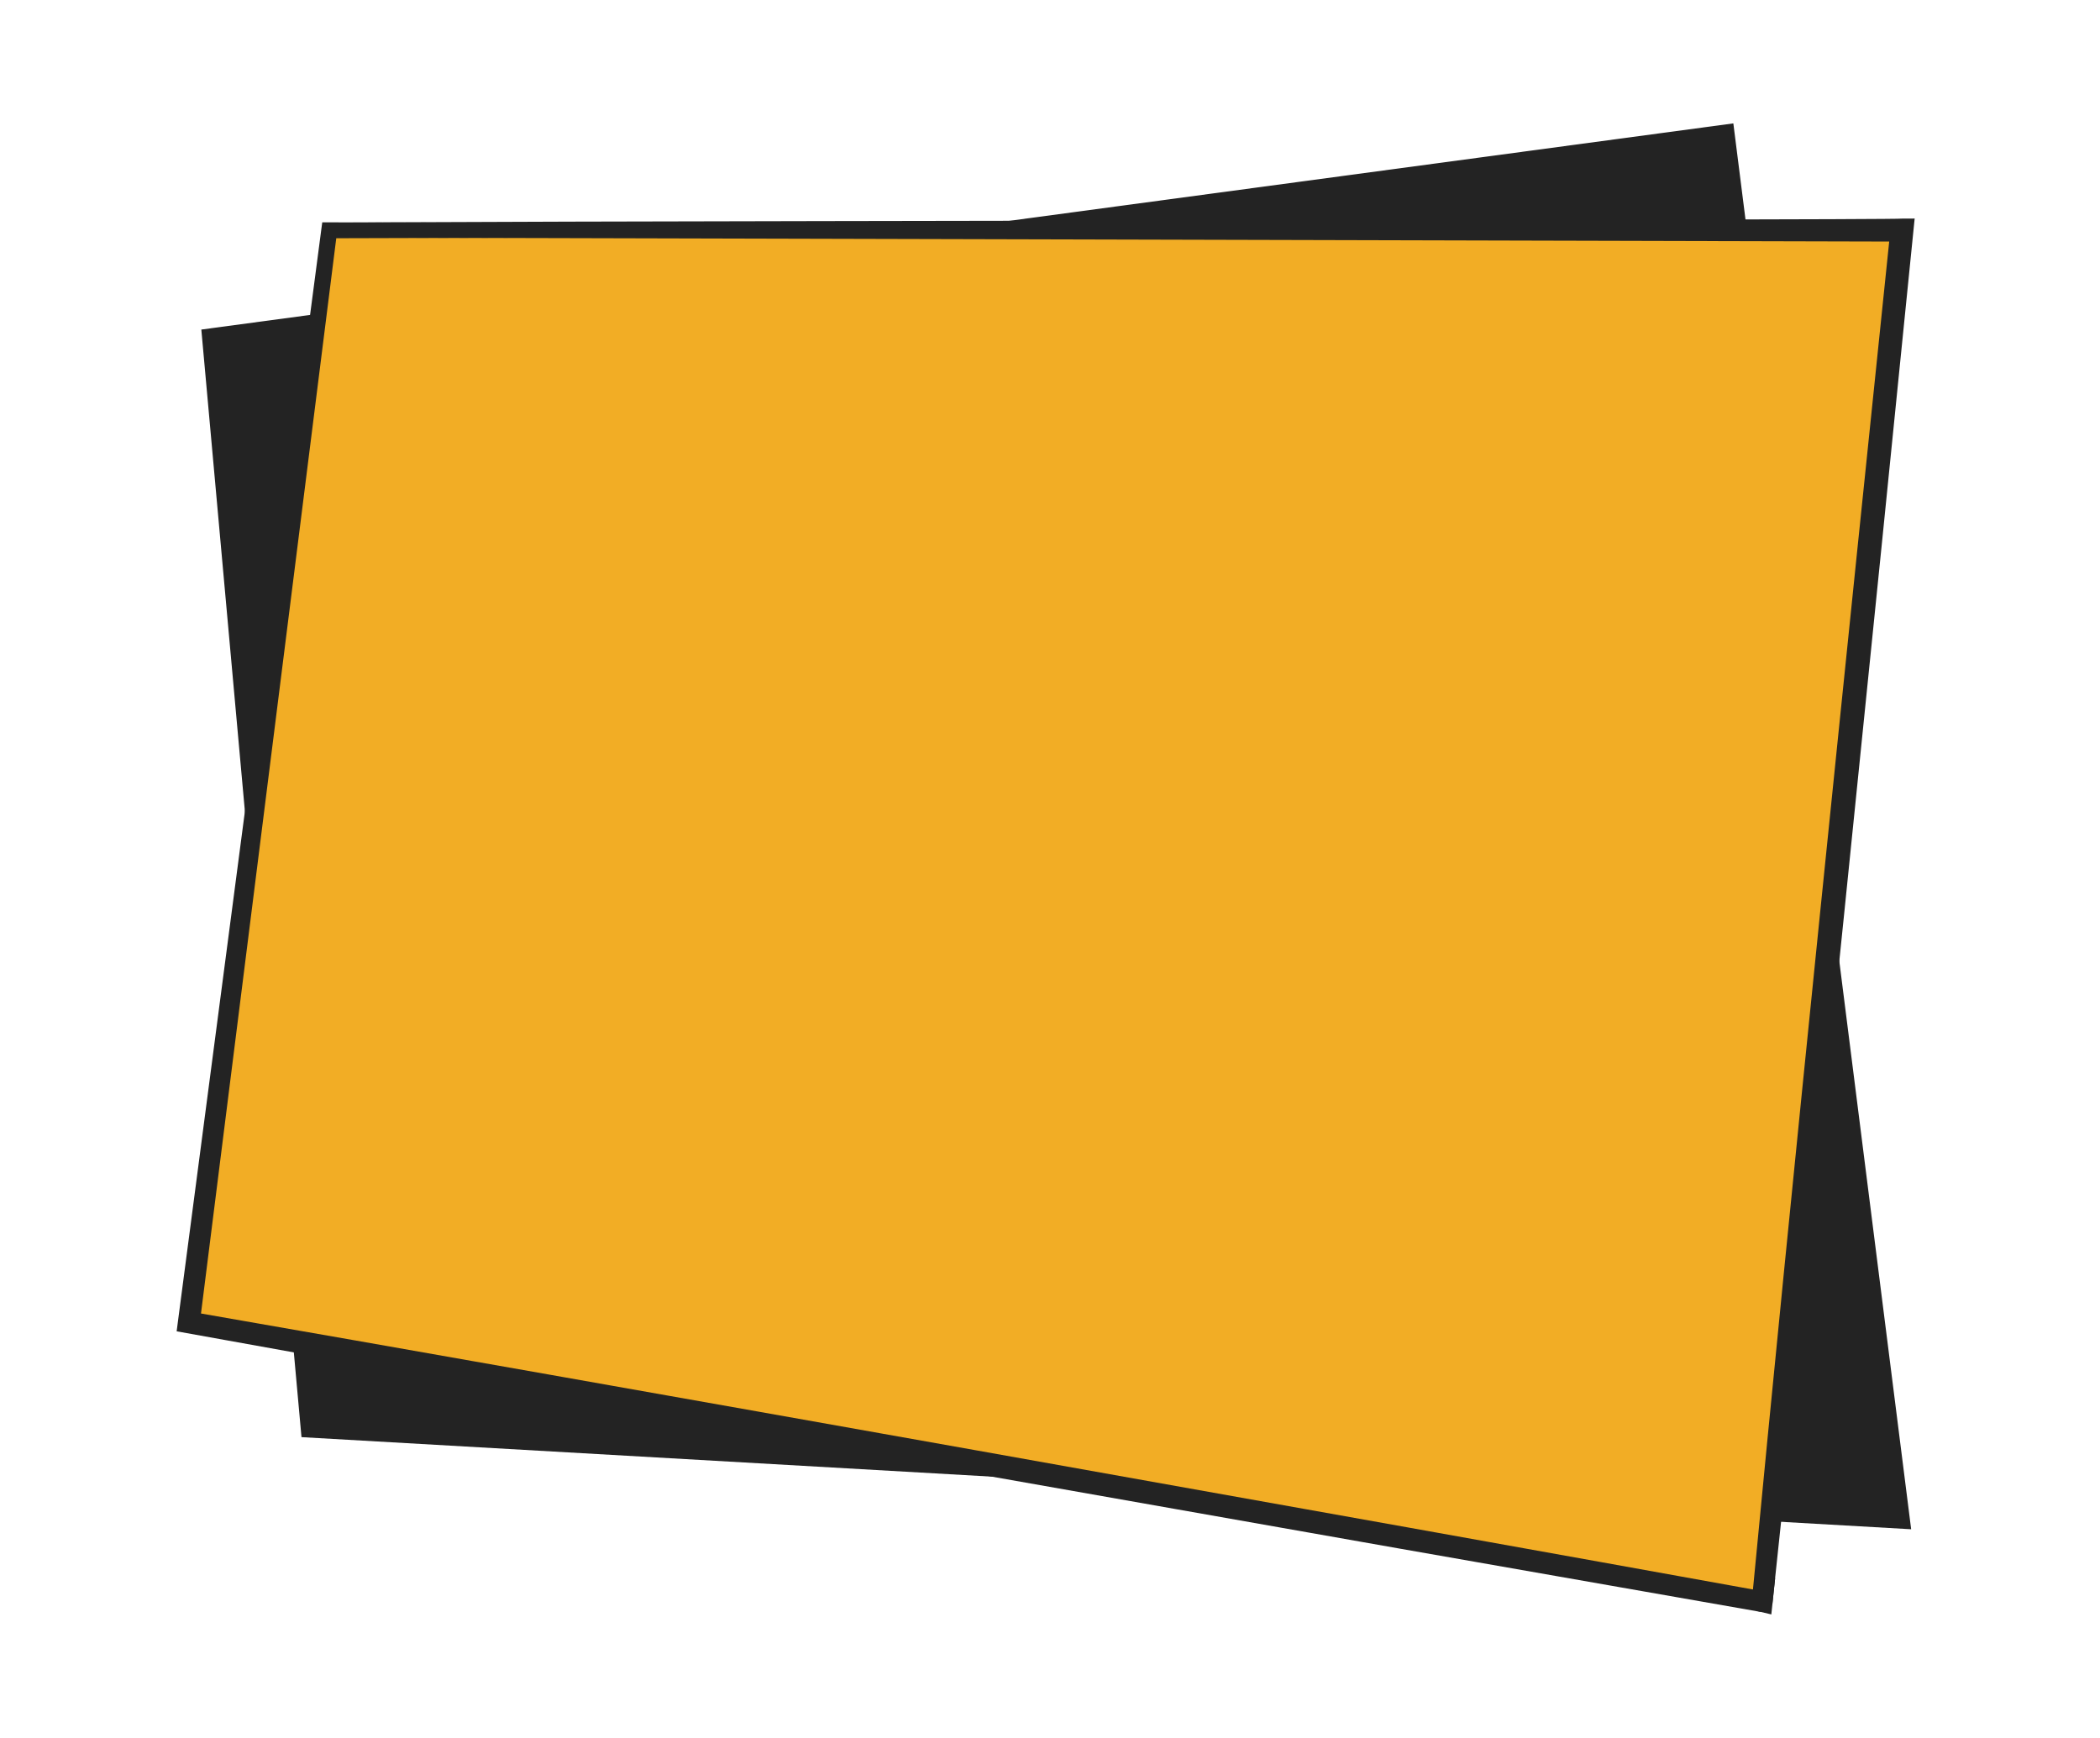 <?xml version="1.0" encoding="utf-8"?>
<!-- Generator: Adobe Illustrator 28.0.0, SVG Export Plug-In . SVG Version: 6.00 Build 0)  -->
<svg version="1.1" xmlns="http://www.w3.org/2000/svg" xmlns:xlink="http://www.w3.org/1999/xlink" x="0px" y="0px"
	 viewBox="0 0 359.97 297.88" style="enable-background:new 0 0 359.97 297.88;" xml:space="preserve">
<style type="text/css">
	.st0{fill:#232323;}
	.st1{fill:#FFFFFF;}
	.st2{fill:#E45525;}
	.st3{fill:#B7DFE7;}
	.st4{fill:#F4AE28;}
	.st5{opacity:0.5;clip-path:url(#SVGID_00000159466793938810116550000008408315747962705341_);}
	.st6{fill:#F38F1E;}
	.st7{opacity:0.5;clip-path:url(#SVGID_00000118360472616017726630000014144635112077499819_);}
	.st8{opacity:0.5;clip-path:url(#SVGID_00000075152455208471448820000003709327418969841296_);}
	.st9{opacity:0.5;clip-path:url(#SVGID_00000016058814344546800130000016627947222227155109_);}
	.st10{opacity:0.5;clip-path:url(#SVGID_00000145771683591229605800000014694079993797500598_);}
	.st11{clip-path:url(#SVGID_00000026140331777492672330000015171908867319227029_);}
	.st12{opacity:0.25;}
	.st13{clip-path:url(#SVGID_00000111894971686934650950000005369032620794973077_);}
	.st14{clip-path:url(#SVGID_00000031188336680854244630000001849401503585078657_);}
	.st15{clip-path:url(#SVGID_00000084489107525207661310000016624260522123630746_);}
	.st16{clip-path:url(#SVGID_00000080165228686622407570000000742226079848342178_);}
	.st17{fill:url(#SVGID_00000090284623167860083710000000591297283953261753_);}
	.st18{fill:#EA3825;}
	.st19{opacity:0.6;fill:#A53E23;}
	.st20{opacity:0.5;fill:#A53E23;}
	.st21{opacity:0.55;fill:#C84127;}
	.st22{opacity:0.55;fill:#A53E23;}
	.st23{fill:url(#SVGID_00000106859510950298239570000017045649887733461410_);}
	.st24{fill:#818181;}
	.st25{fill:#231F20;}
	.st26{clip-path:url(#SVGID_00000085249008619561098480000005133419881472021663_);}
	.st27{clip-path:url(#SVGID_00000084489398259777964890000005693847785548508062_);}
	.st28{clip-path:url(#SVGID_00000033335963541174245090000017059507033671726503_);}
	.st29{clip-path:url(#SVGID_00000129200725698274823870000009810069813880100286_);}
	.st30{clip-path:url(#SVGID_00000160173137276487853270000014448743942710769086_);}
	.st31{fill:#121212;}
	.st32{fill:#6F1113;}
	.st33{fill:#D72227;stroke:#000000;stroke-width:0.549;stroke-miterlimit:10;}
	.st34{stroke:#000000;stroke-width:1.098;stroke-linejoin:round;stroke-miterlimit:10;}
	.st35{fill:#060707;stroke:#000000;stroke-width:0.549;stroke-linejoin:round;stroke-miterlimit:10;}
	.st36{fill:none;stroke:#000000;stroke-width:0.549;stroke-linecap:round;stroke-linejoin:round;stroke-miterlimit:10;}
	.st37{fill:#E45525;stroke:#000000;stroke-width:0.596;stroke-miterlimit:10;}
	.st38{fill:#E45525;stroke:#000000;stroke-width:0.708;stroke-miterlimit:10;}
	.st39{opacity:0.5;clip-path:url(#SVGID_00000050633323585187264960000011356390825682500247_);}
	.st40{opacity:0.5;clip-path:url(#SVGID_00000103261755617356376110000006996213024379258012_);}
	.st41{opacity:0.5;clip-path:url(#SVGID_00000070800536476651928550000007602392790973061256_);}
	.st42{opacity:0.5;clip-path:url(#SVGID_00000043453208948928305010000011075204652776553100_);}
	.st43{opacity:0.5;clip-path:url(#SVGID_00000143594412692799956680000013662999830572121520_);}
	.st44{clip-path:url(#SVGID_00000033370131399947707290000017201272355082746284_);}
	.st45{clip-path:url(#SVGID_00000106108101659025988360000009578607300124234421_);}
	.st46{clip-path:url(#SVGID_00000043431759263212486790000000063530561848246688_);}
	.st47{clip-path:url(#SVGID_00000047770312512731337180000007864239110439571858_);}
	.st48{clip-path:url(#SVGID_00000067202554654708322200000011571322156164945045_);}
	.st49{fill:url(#SVGID_00000044883857727404137720000002345486773061139114_);}
	.st50{fill:url(#SVGID_00000168829337793146914300000006346294431810131106_);}
	.st51{clip-path:url(#SVGID_00000123408435857069083370000014575920298878013118_);}
	.st52{clip-path:url(#SVGID_00000020382109129795219170000010204354645938641820_);}
	.st53{clip-path:url(#SVGID_00000073683923069462158260000004034629721487562165_);}
	.st54{clip-path:url(#SVGID_00000032648035359576814600000000307684562550632852_);}
	.st55{clip-path:url(#SVGID_00000013194253632948953600000011294030356785115797_);}
	.st56{enable-background:new    ;}
	.st57{fill:#121010;}
	.st58{fill:#808080;}
	.st59{clip-path:url(#SVGID_00000157291429060017342010000008266721577313508026_);enable-background:new    ;}
	.st60{fill:#121011;}
	.st61{clip-path:url(#SVGID_00000183953905728165665750000006670329673373145773_);enable-background:new    ;}
	.st62{fill:#858585;}
	.st63{clip-path:url(#SVGID_00000044885272726319771620000006819157582605563043_);enable-background:new    ;}
	.st64{fill:#201D1D;}
	.st65{clip-path:url(#SVGID_00000176749053188587872540000010827823456604328326_);enable-background:new    ;}
	.st66{fill:#141213;}
	.st67{fill:#141112;}
	.st68{fill:#131111;}
	.st69{clip-path:url(#SVGID_00000106830001268186441380000007341931965029337986_);enable-background:new    ;}
	.st70{fill:#949494;}
	.st71{fill:#8F8F8F;}
	.st72{fill:#8A8A8A;}
	.st73{fill:#828282;}
	.st74{clip-path:url(#SVGID_00000183950883790564151110000016992342986165268134_);enable-background:new    ;}
	.st75{clip-path:url(#SVGID_00000022539680128337085190000005103052911840280713_);enable-background:new    ;}
	.st76{clip-path:url(#SVGID_00000097496484641546792810000002362124325379049911_);enable-background:new    ;}
	.st77{clip-path:url(#SVGID_00000078042651277585188030000013572372085520973448_);enable-background:new    ;}
	.st78{clip-path:url(#SVGID_00000017503837963641285990000000814431238283554961_);enable-background:new    ;}
	.st79{clip-path:url(#SVGID_00000172412455624595397090000013291250854163795615_);enable-background:new    ;}
	.st80{clip-path:url(#SVGID_00000063592418696604524830000017991244257314813847_);enable-background:new    ;}
	.st81{clip-path:url(#SVGID_00000106863060466533978050000011444947633424536977_);enable-background:new    ;}
	.st82{clip-path:url(#SVGID_00000046330561353708901230000012423266459929603492_);enable-background:new    ;}
	.st83{clip-path:url(#SVGID_00000116945178955330631150000017266887505121754799_);enable-background:new    ;}
	.st84{clip-path:url(#SVGID_00000113314914359797824890000006410172329958576275_);enable-background:new    ;}
	.st85{clip-path:url(#SVGID_00000029744039915161244280000014411000397427537047_);enable-background:new    ;}
	.st86{clip-path:url(#SVGID_00000049916921091406328170000001814646900468382645_);enable-background:new    ;}
	.st87{clip-path:url(#SVGID_00000024700952748780788570000014142558851289972103_);enable-background:new    ;}
	.st88{clip-path:url(#SVGID_00000160868846055724040860000014612701158140940435_);enable-background:new    ;}
	.st89{clip-path:url(#SVGID_00000049189180803669902160000010425535519999305363_);enable-background:new    ;}
	.st90{clip-path:url(#SVGID_00000159430586940235962220000015340834579481629873_);enable-background:new    ;}
	.st91{clip-path:url(#SVGID_00000152943276435637358610000018210263433529467033_);enable-background:new    ;}
	.st92{clip-path:url(#SVGID_00000103265945400288802040000004293993728075357112_);enable-background:new    ;}
	.st93{clip-path:url(#SVGID_00000021103361611647121440000006776857760250911162_);enable-background:new    ;}
	.st94{clip-path:url(#SVGID_00000071530757832191903750000008504791077954976644_);enable-background:new    ;}
	.st95{opacity:0.5;clip-path:url(#SVGID_00000011718809250214984210000000017077623758792367_);}
	.st96{opacity:0.5;clip-path:url(#SVGID_00000070835696974828926070000009603469888852577924_);}
	.st97{opacity:0.5;clip-path:url(#SVGID_00000052103329456913528530000010579578949966152874_);}
	.st98{opacity:0.5;clip-path:url(#SVGID_00000083088095617178771800000011846142971052652183_);}
	.st99{opacity:0.5;clip-path:url(#SVGID_00000139978681801620347920000015602189443391774879_);}
	.st100{clip-path:url(#SVGID_00000154410940106506844190000018375042428856926866_);}
	.st101{clip-path:url(#SVGID_00000070805321343714043270000015136921242587480752_);}
	.st102{clip-path:url(#SVGID_00000037653738262523719830000009226055500920369285_);}
	.st103{clip-path:url(#SVGID_00000012440868786562674980000003331457960929722519_);}
	.st104{clip-path:url(#SVGID_00000049188721274062452200000009763497032079814791_);}
	.st105{fill:url(#SVGID_00000134212552472318590560000011023799953815929532_);}
	.st106{fill:url(#SVGID_00000077313198672019351000000004402739610531092894_);}
	.st107{clip-path:url(#SVGID_00000158021877251974715070000010547972152000111025_);}
	.st108{clip-path:url(#SVGID_00000093163250058095458040000000104220743172129961_);}
	.st109{clip-path:url(#SVGID_00000152970976902442210580000001915885525919678376_);}
	.st110{clip-path:url(#SVGID_00000061431537275608856610000002312954034898488713_);}
	.st111{clip-path:url(#SVGID_00000178199032794351609720000009799340826010569877_);}
	.st112{fill:#F2AD25;}
	.st113{opacity:0.5;clip-path:url(#SVGID_00000087388248506212149280000004871967316923618987_);}
	.st114{opacity:0.5;clip-path:url(#SVGID_00000023989295402906783290000006804254608806576567_);}
	.st115{opacity:0.5;clip-path:url(#SVGID_00000151510179667888530280000011764604247081162934_);}
	.st116{fill:none;}
	.st117{opacity:0.5;clip-path:url(#SVGID_00000005227501556485093320000007500954776112735360_);}
	.st118{opacity:0.5;clip-path:url(#SVGID_00000097459052176349280940000017581678616145927354_);}
	.st119{clip-path:url(#SVGID_00000097461864793911958170000002362271942374433175_);}
	.st120{clip-path:url(#SVGID_00000109743573966887610930000002545453826916803737_);}
	.st121{clip-path:url(#SVGID_00000067948713051347296280000016040716193053060995_);}
	.st122{clip-path:url(#SVGID_00000008114798335394392740000002087474482774457531_);}
	.st123{clip-path:url(#SVGID_00000045593981192134808790000005194070209204364195_);}
	.st124{fill:url(#SVGID_00000181063333709593593620000008476063303744289468_);}
	.st125{fill:url(#SVGID_00000105428203661243513680000004448248981515941287_);}
	.st126{clip-path:url(#SVGID_00000113352658384762051860000005184638792508700092_);}
	.st127{clip-path:url(#SVGID_00000034063475652439304370000011924076088511909555_);}
	.st128{clip-path:url(#SVGID_00000025422352202809593080000001905870859003344042_);}
	.st129{clip-path:url(#SVGID_00000183223040090291834770000015014160128715264955_);}
	.st130{clip-path:url(#SVGID_00000013878598170374051490000004236563674019695242_);}
	.st131{display:none;}
</style>
<g id="FUNDO_PRETO">
</g>
<g id="MOLDURA_BRANCA">
</g>
<g id="Bases">
</g>
<g id="Butoes">
	<g>
		<g>
			<g>
				<polygon class="st0" points="327.6,262.13 51.68,246.34 34.51,56.49 297.12,21.15 				"/>
				<polygon class="st112" points="302.06,274.54 32.37,226.68 56.43,39.48 326.03,39.44 				"/>
				<g>
					<path class="st0" d="M301.87,276.31c-68.19-11.9-203.46-35.79-271.59-48.11c0,0,0.23-1.77,0.23-1.77L55.08,39.3l0.16-1.19
						c0,0,1.2,0,1.2,0c0.72,0.01,269.64,0.69,270.3,0.69c0.51,0.3-25.01,235.28-24.67,235.73
						C302.06,274.54,301.87,276.31,301.87,276.31L301.87,276.31z M302.24,272.77c0.14,0.31,22.5-236.35,23.79-232.69
						c0,0-269.59,0.76-269.59,0.76s1.35-1.19,1.35-1.19S34.23,226.92,34.23,226.92s-1.53-2.08-1.53-2.08
						C100.41,236.6,234.62,260.55,302.24,272.77L302.24,272.77z"/>
				</g>
				<g>
					<path class="st0" d="M303.82,274.85l-1.76-0.31c-0.69-0.12-269.87-47.14-270.51-47.25c-0.51-0.28,23.98-187.53,23.64-187.96
						c0,0,0.14-1.09,0.14-1.09c0.46-0.4,269.99-0.48,270.69-0.77c0,0,2.18-0.01,2.18-0.01s-0.22,2.18-0.22,2.18
						C322.1,98.3,310.1,216.28,303.82,274.85L303.82,274.85z M300.31,274.22c6.63-69.6,16.63-166.35,23.75-234.98
						c0,0,1.96,2.17,1.96,2.17S56.43,40.72,56.43,40.72s1.24-1.09,1.24-1.09c-0.04-0.45-24.1,190.48-25.16,186.32
						C32.5,225.95,300.31,274.22,300.31,274.22L300.31,274.22z"/>
				</g>
			</g>
		</g>
		<polygon class="st0" points="304.29,270.51 301.12,270.51 301.12,276.13 303.63,276.73 		"/>
	</g>
</g>
<g id="HALFTONES">
</g>
<g id="PERSONAGENS">
</g>
<g id="LOGO_BACANA_PLAY">
</g>
<g id="CONTORNO">
</g>
<g id="CONTORNO_2">
</g>
<g id="PERSONAGENS_2">
</g>
<g id="LOGO_INVASION">
</g>
<g id="GUIAS" class="st131">
</g>
<g id="Layer_4">
</g>
</svg>
